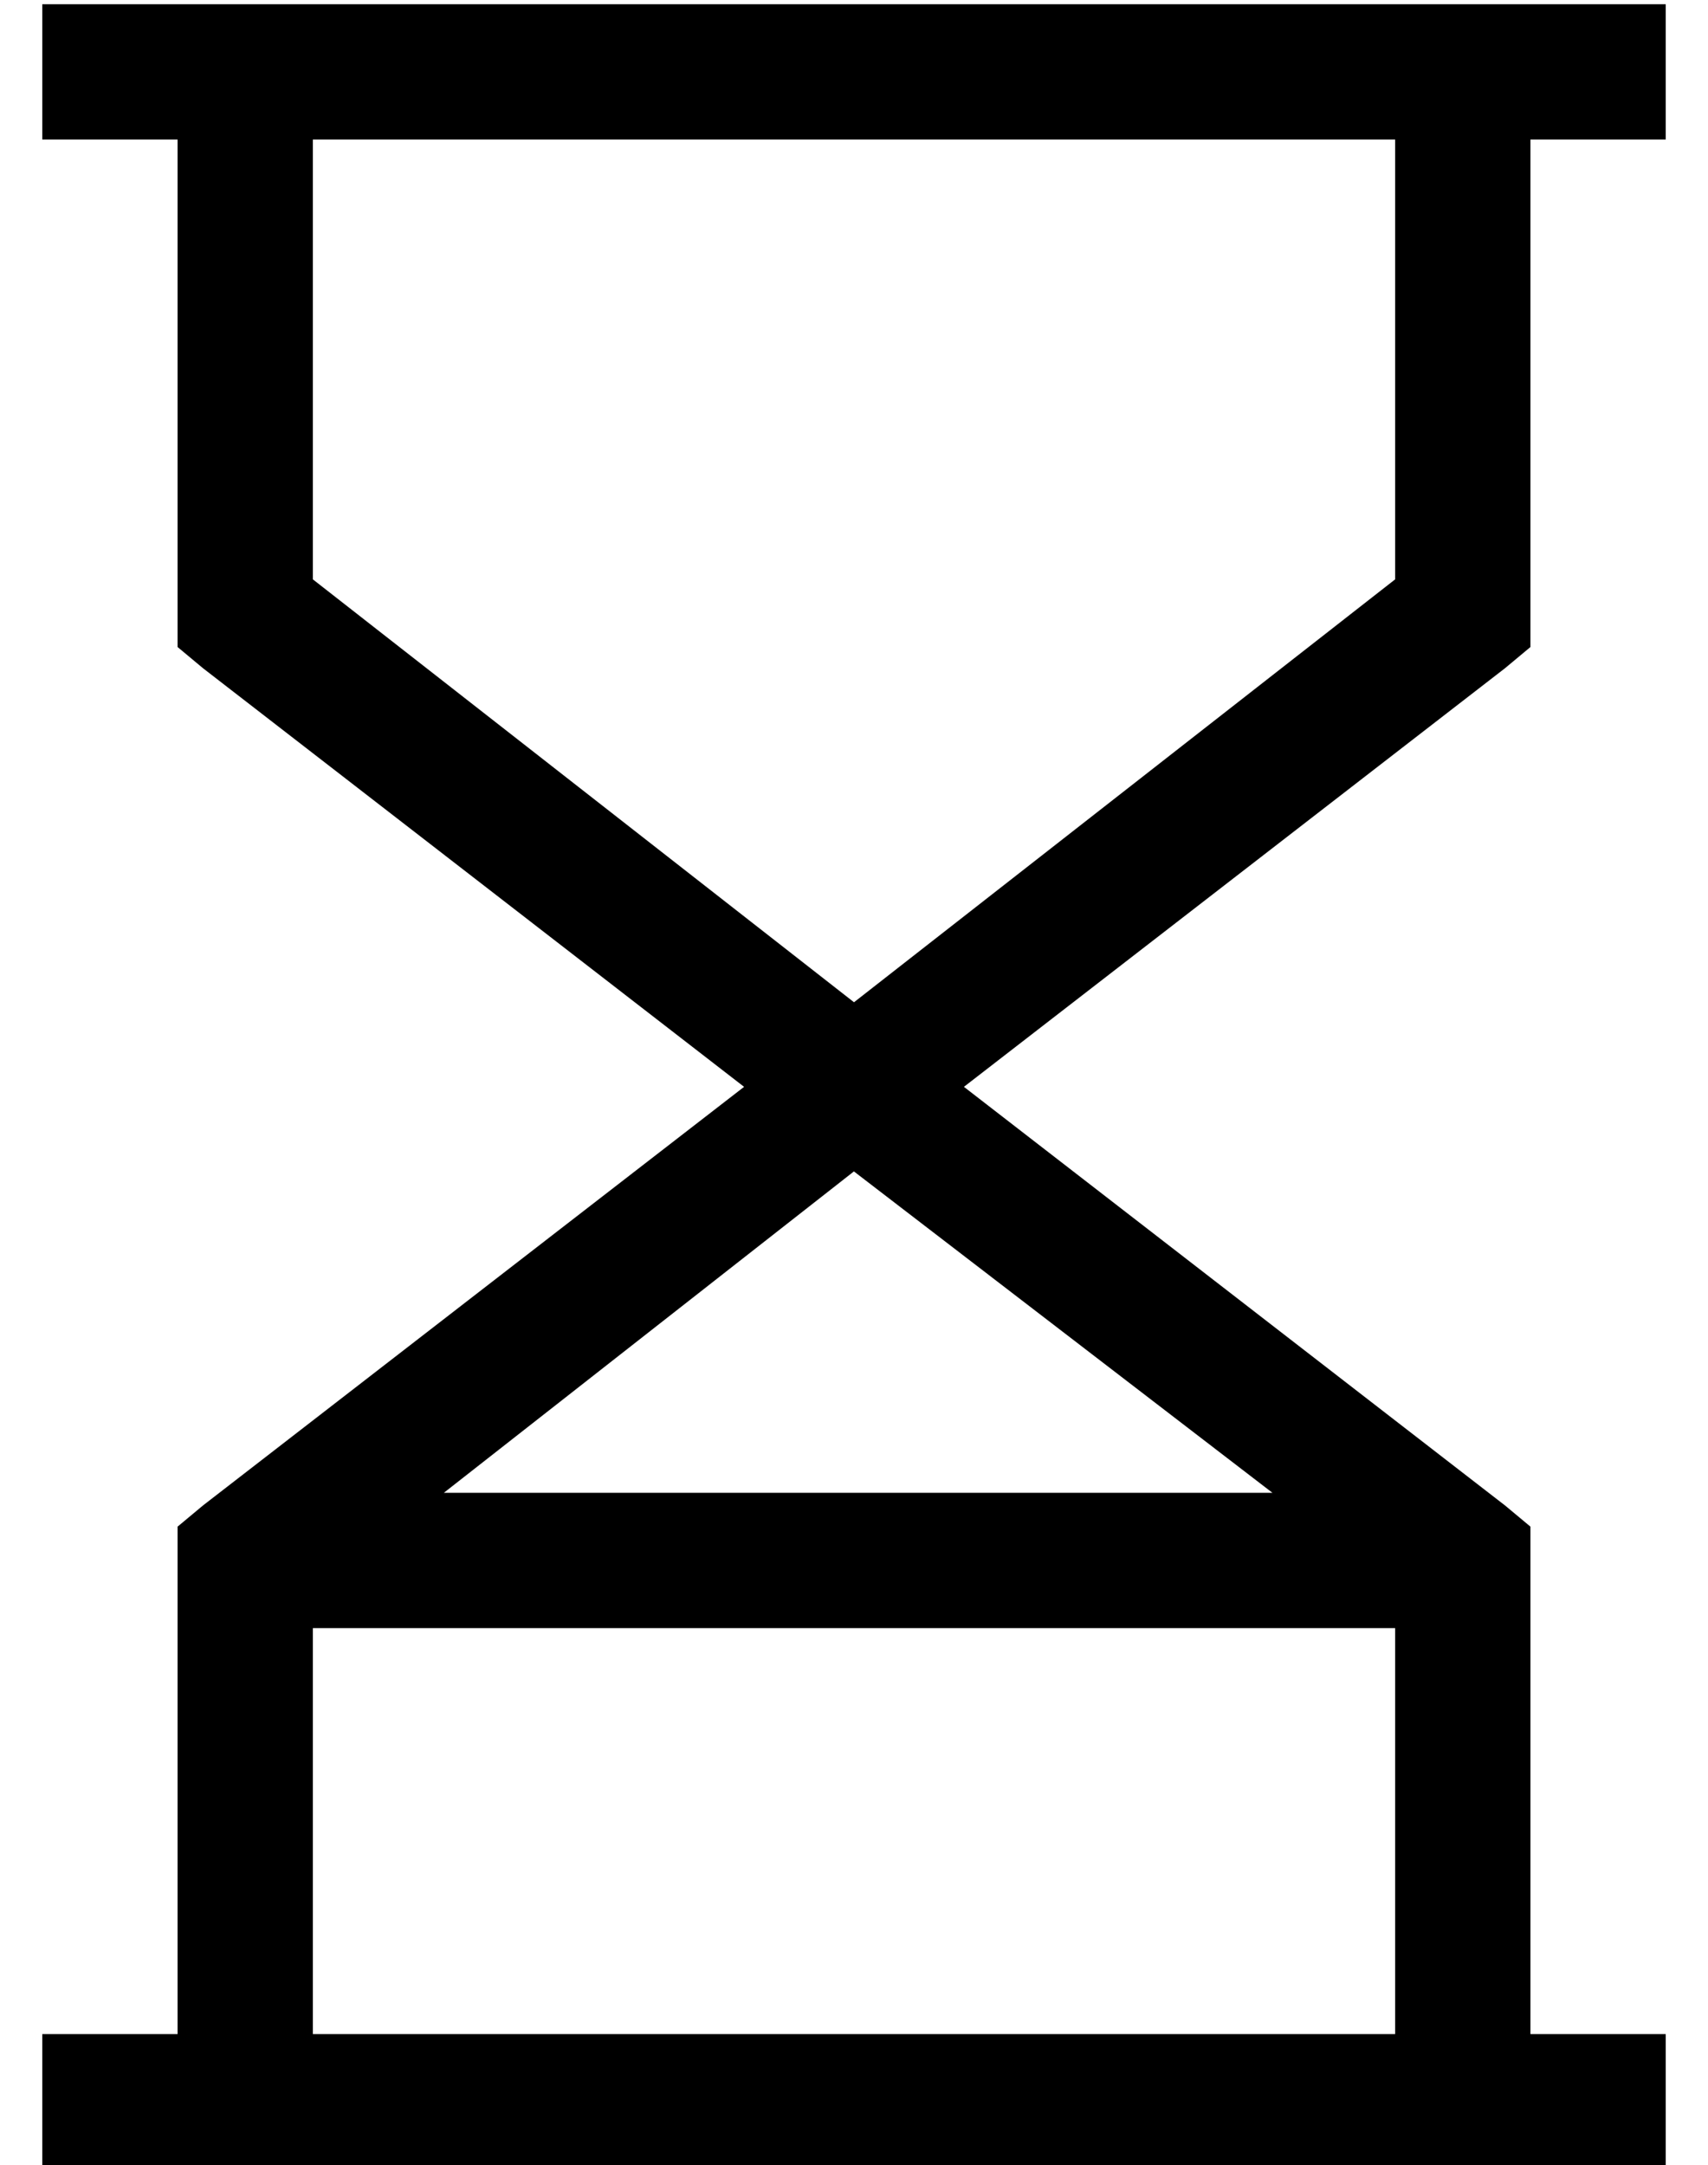 <?xml version="1.0" standalone="no"?>
<!DOCTYPE svg PUBLIC "-//W3C//DTD SVG 1.1//EN" "http://www.w3.org/Graphics/SVG/1.1/DTD/svg11.dtd" >
<svg xmlns="http://www.w3.org/2000/svg" xmlns:xlink="http://www.w3.org/1999/xlink" version="1.1" viewBox="-10 -40 404 512">
   <path fill="currentColor"
d="M0 -39h16h-16h384v32v0h-16h-16v112v0v8v0l-6 5v0l-128 99v0l128 99v0l6 5v0v8v0v112v0h16h16v32v0h-16h-368v-32v0h16h16v-112v0v-8v0l6 -5v0l128 -99v0l-128 -99v0l-6 -5v0v-8v0v-112v0h-16h-16v-32v0zM64 -7v104v-104v104l128 100v0l128 -100v0v-104v0h-256v0zM95 313
v0v0v0v0v0h1v0v0v0h1v0v0v0h1v0v0v0h1v0v0v0h1v0v0v0h1v0v0v0h1v0v0v0h1v0v0v0h1v0v0v0h1v0v0v0h1v0v0v0h1v0v0v0h1v0v0v0h1v0v0v0h1v0v0v0h1v0v0v0h1v0v0v0h1h1v0v0h1v0v0v0h1h1v0v0h1v0v0v0h1h1v0v0h1v0v0v0h1h1v0v0h1v0v0v0h1h1v0v0h1v0v0v0h1h1v0v0h1v0v0v0h1h1v0v0h1v0
v0v0h1h1v0v0h1v0v0v0h1h1v0v0h1v0v0v0h1h1v0v0h1v0v0v0h1h1v0v0h1v0v0v0h1h1v0v0h1v0v0v0h1h1v0v0h1h1v0v0h1h1v0v0h1h1v0v0h1h2v0v0h1h1v0v0h1h1v0v0h1h2v0v0h1h1v0v0h1h1v0v0h1h2v0v0h1h1v0v0h1h1v0v0h1h2v0v0h1h1v0v0h1h1v0v0h1h2v0v0h1h1v0v0h1h1v0v0h1h2v0v0h1h1v0v0h1
h1v0v0h1h1v0v0h1h2v0v0h1h1v0v0h1h1v0v0h1h2v0v0h1h1v0v0h1h1v0v0h1h2v0v0h1h1v0v0h1h1v0v0h1h2v0v0h1h1v0v0h1h1v0v0h1h2v0v0h1h1v0v0h1h1v0v0h1h2v0v0h1h1v0v0h1h1v0v0h1h2v0v0h1h1v0v0h1h1v0v0h1h2v0v0h1h1v0v0h1h1v0v0h1h2v0v0h1h1v0v0h1h1v0v0h1h2v0v0h1h1v0v0h1h1v0v0
h1h2v0v0h1h1v0v0h1h2v0v0h1h1v0v0h1h1v0v0h1h2v0v0h1h1v0v0h1h1v0v0h1h1l-99 -76v0l-97 76v0zM64 345v96v-96v96h256v0v-96v0v0v0h-1h-1v0v0h-1v0v0v0h-1h-1v0v0h-1v0v0v0h-1h-1v0v0h-1v0v0v0h-1h-1v0v0h-1v0v0v0h-1h-1v0v0h-1v0v0v0h-1h-1v0v0h-1v0v0v0h-1h-1v0v0h-1h-1v0
v0h-1v0v0v0h-1h-1v0v0h-1v0v0v0h-1h-2v0v0h-1v0v0v0h-1h-1v0v0h-1h-2v0v0h-1h-1v0v0h-1h-1v0v0h-1h-2v0v0h-1h-1v0v0h-1h-1v0v0h-1h-2v0v0h-1h-1v0v0h-1h-1v0v0h-1v0v0v0h-1v0v0v0h-1h-1v0v0h-1h-2v0v0h-1h-1v0v0h-1h-1v0v0h-1h-1v0v0h-1h-1v0v0h-1h-2v0v0h-1h-1v0v0h-1h-1
v0v0h-1h-1v0v0h-1h-2v0v0h-1h-1v0v0h-1h-2v0v0h-1h-1v0v0h-1h-1v0v0h-1h-2v0v0h-1h-1v0v0h-1h-2v0v0h-1h-1v0v0h-1h-1v0v0h-1h-2v0v0h-1h-1v0v0h-1h-2v0v0h-1h-1v0v0h-1h-2v0v0h-1h-1v0v0h-1h-1v0v0h-1h-2v0v0h-1h-1v0v0h-1h-2v0v0h-1h-1v0v0h-1h-1v0v0h-1h-2v0v0h-1h-1v0v0
h-1h-1v0v0h-1h-1v0v0h-1h-2v0v0h-1h-1v0v0h-1h-1v0v0h-1h-1v0v0h-1h-1v0v0h-1h-2v0v0h-1h-1v0v0h-1h-1v0v0h-1h-2v0v0h-1h-1v0v0h-1h-1v0v0h-1h-2v0v0h-1h-1v0v0v0v0h-1v0v0v0h-1h-1v0v0h-1v0v0v0h-1h-1v0v0h-1v0v0v0h-1h-2v0v0h-1v0v0v0h-1h-1v0v0h-1h-1v0v0h-1v0v0v0h-1
h-1v0v0h-1v0v0v0h-1h-1v0v0h-1h-1v0v0h-1v0v0v0h-1h-1v0v0h-1v0v0v0h-1h-1v0v0h-1v0v0v0h-1h-1v0v0h-1v0v0v0h-1h-1v0v0h-1v0v0v0h-1v0v0v0h-1v0v0v0h-1v0v0v0h-1v0v0v0h-1v0v0v0h-1v0v0v0h-1v0v0v0h-1v0v0v0h-1v0v0v0h-1v0v0v0h-1v0v0v0h-1v0v0v0h-1v0v0v0h-1v0v0v0h-1v0v0
v0h-1v0v0v0h-1v0v0v0h-1v0v0v0h-1v0v0v0h-1v0v0v0h-1v0v0v0h-1v0v0v0h-1v0v0v0h-1v0v0v0h-1v0v0v0h-1v0v0v0h-1v0v0v0h-1v0v0v0v0v0h-1v0v0v0h-1v0v0v0v0v0h-1v0v0v0h-1v0v0v0v0v0h-1v0v0v0h-1v0v0v0h-1v0v0v0v0v0h-1v0v0v0h-1v0v0v0v0v0h-1v0v0v0v0v0h-1v0v0v0h-1v0v0v0v0
v0h-1v0v0v0v0v0h-1v0v0v0v0v0h-1v0v0v0v0v0h-1v0v0v0v0v0v0v0h-1v0v0v0v0v0h-1v0v0v0v0v0h-1v0v0v0v0v0v0v0h-1v0v0v0v0v0h-1v0v0v0v0v0h-1v0v0v0v0v0v0v0h-1v0v0v0v0v0v0v0z" />
</svg>
